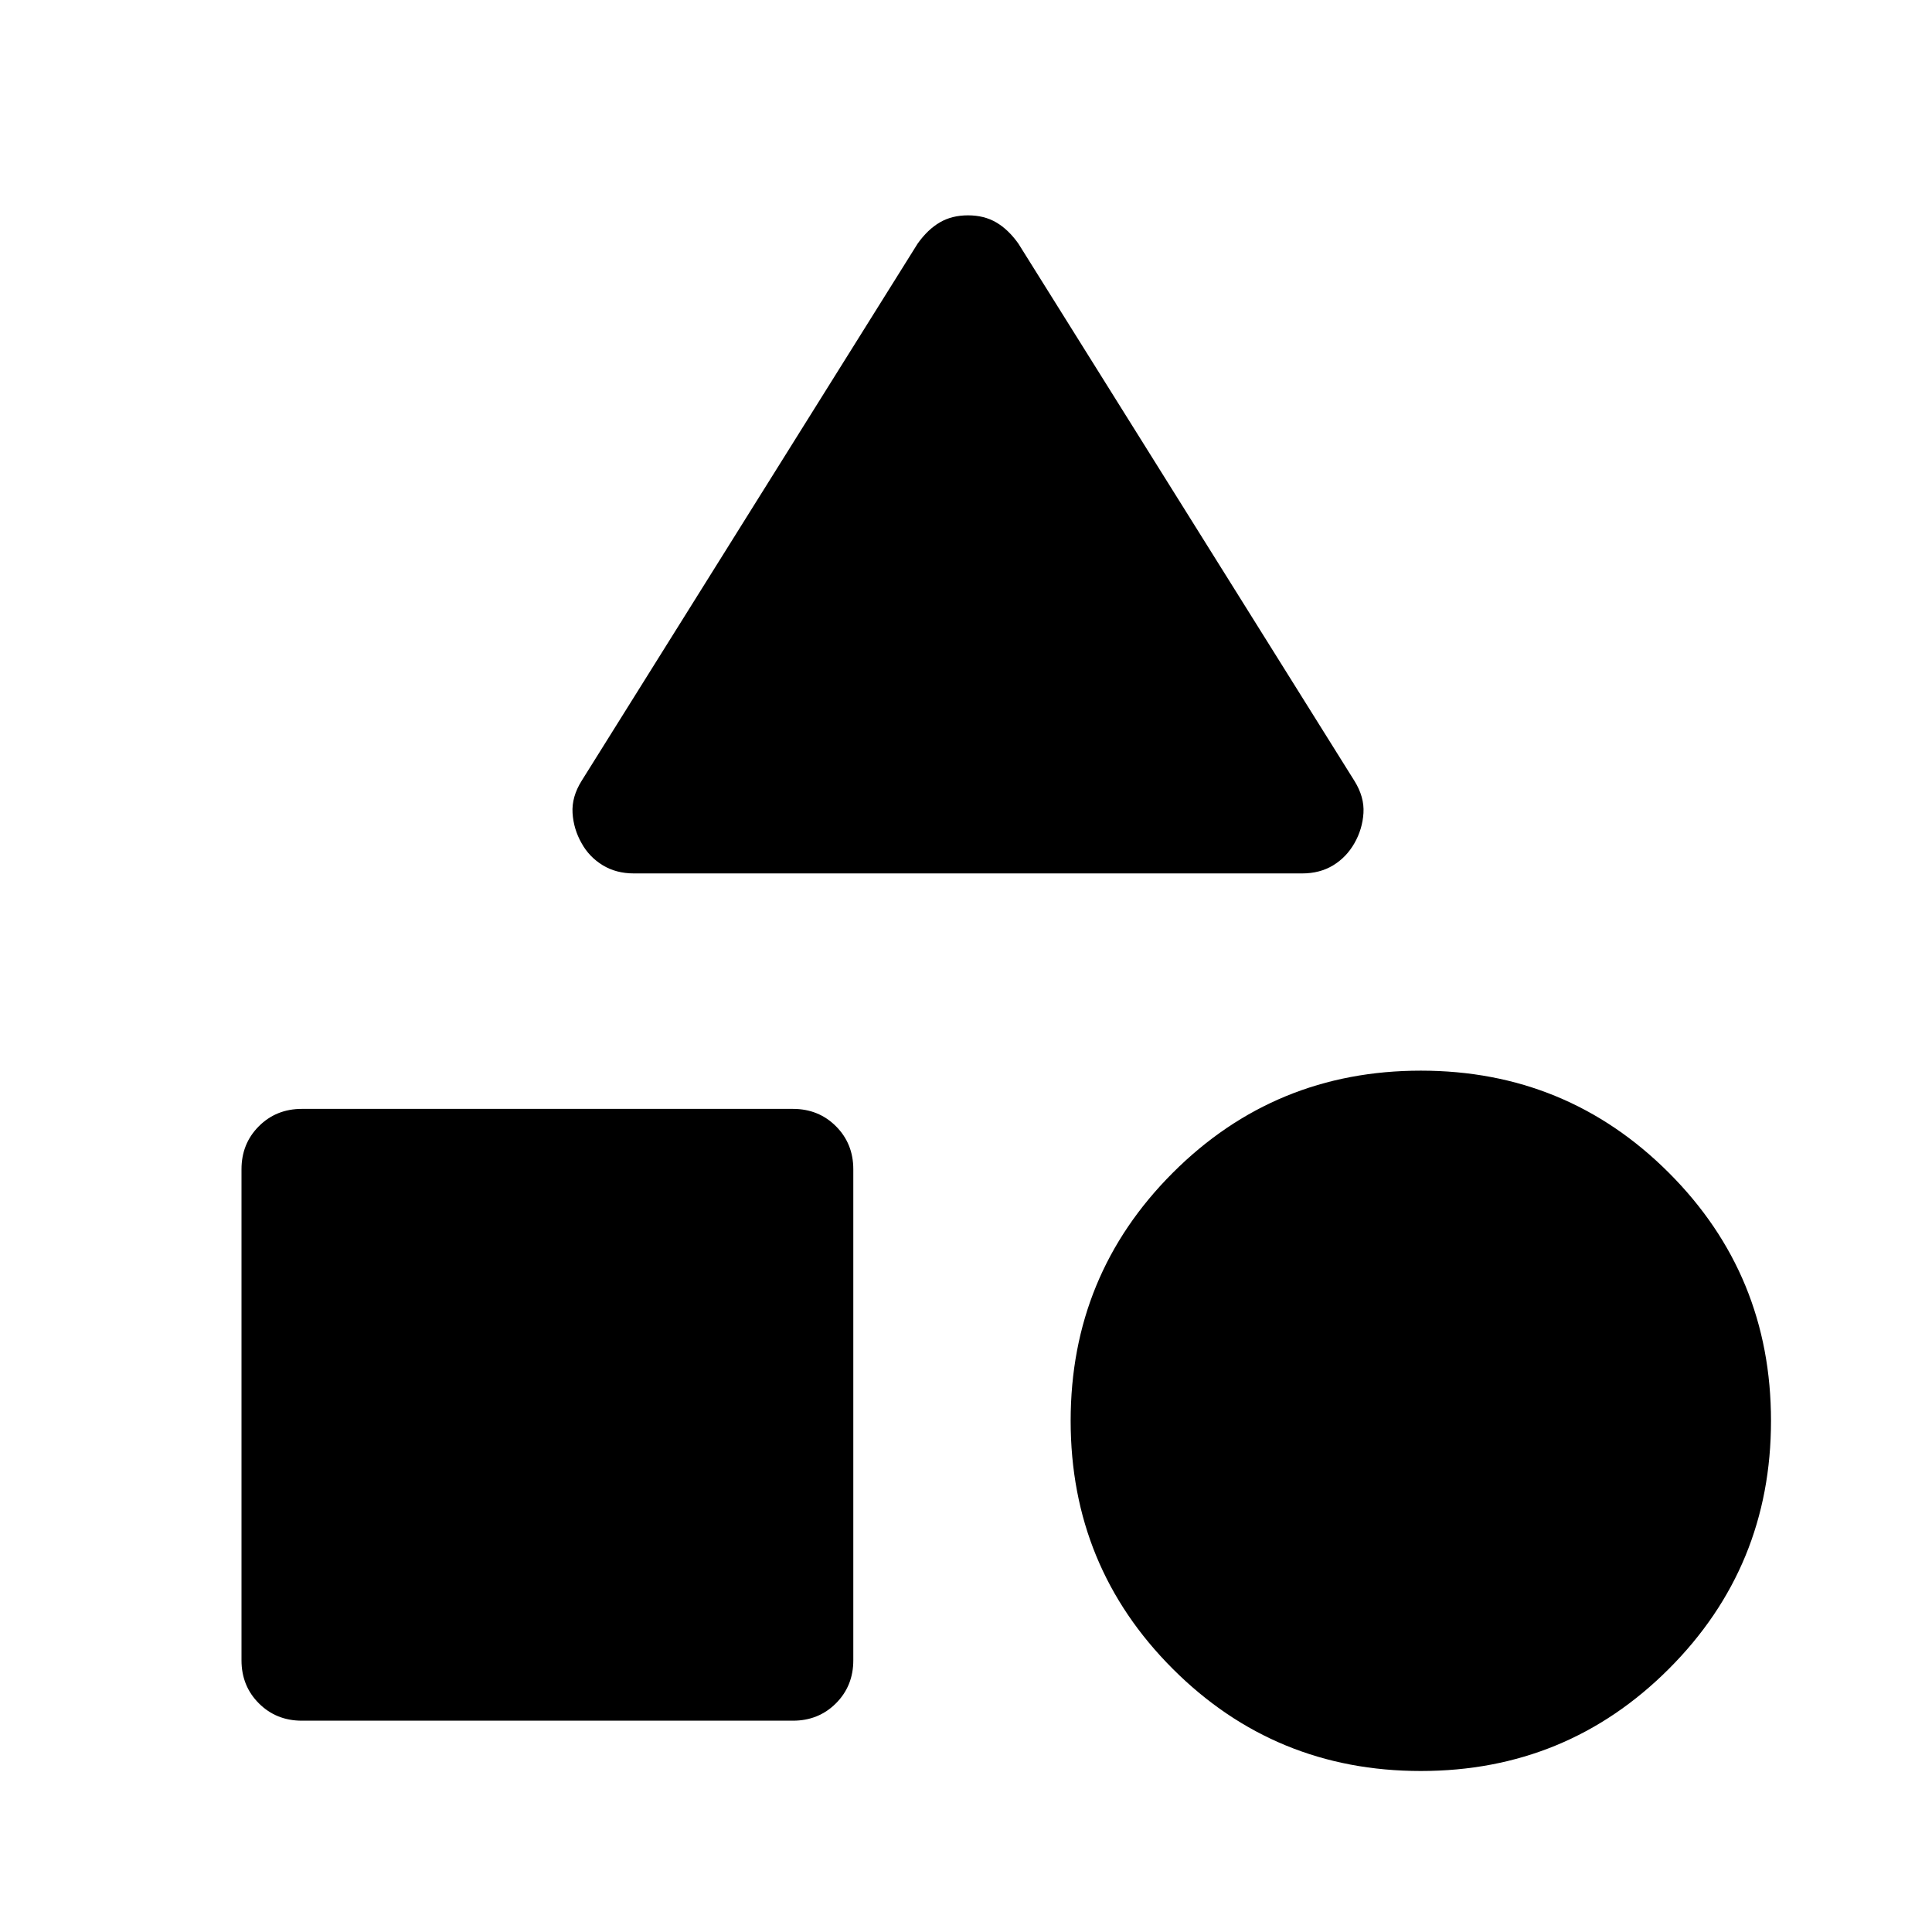 <svg xmlns="http://www.w3.org/2000/svg" width="48" height="48" viewBox="0 -960 960 960"><path d="m289-572 167-267q5-7 11-10.5t14-3.5q8 0 14 3.5t11 10.5l167 267q5 8 4.5 16t-4.5 15q-4 7-10.6 11t-15.4 4H315q-8.914 0-15.6-4.125T289-541q-4-7-4.5-15t4.5-16ZM706-80q-72.5 0-123.25-50.75T532-254q0-72.5 50.75-123.25T706-428q72.5 0 123.25 50.75T880-254q0 72.5-50.75 123.25T706-80Zm-586-55v-244q0-12.75 8.625-21.375T150-409h244q12.75 0 21.375 8.625T424-379v244q0 12.75-8.625 21.375T394-105H150q-12.75 0-21.375-8.625T120-135Z"/></svg>